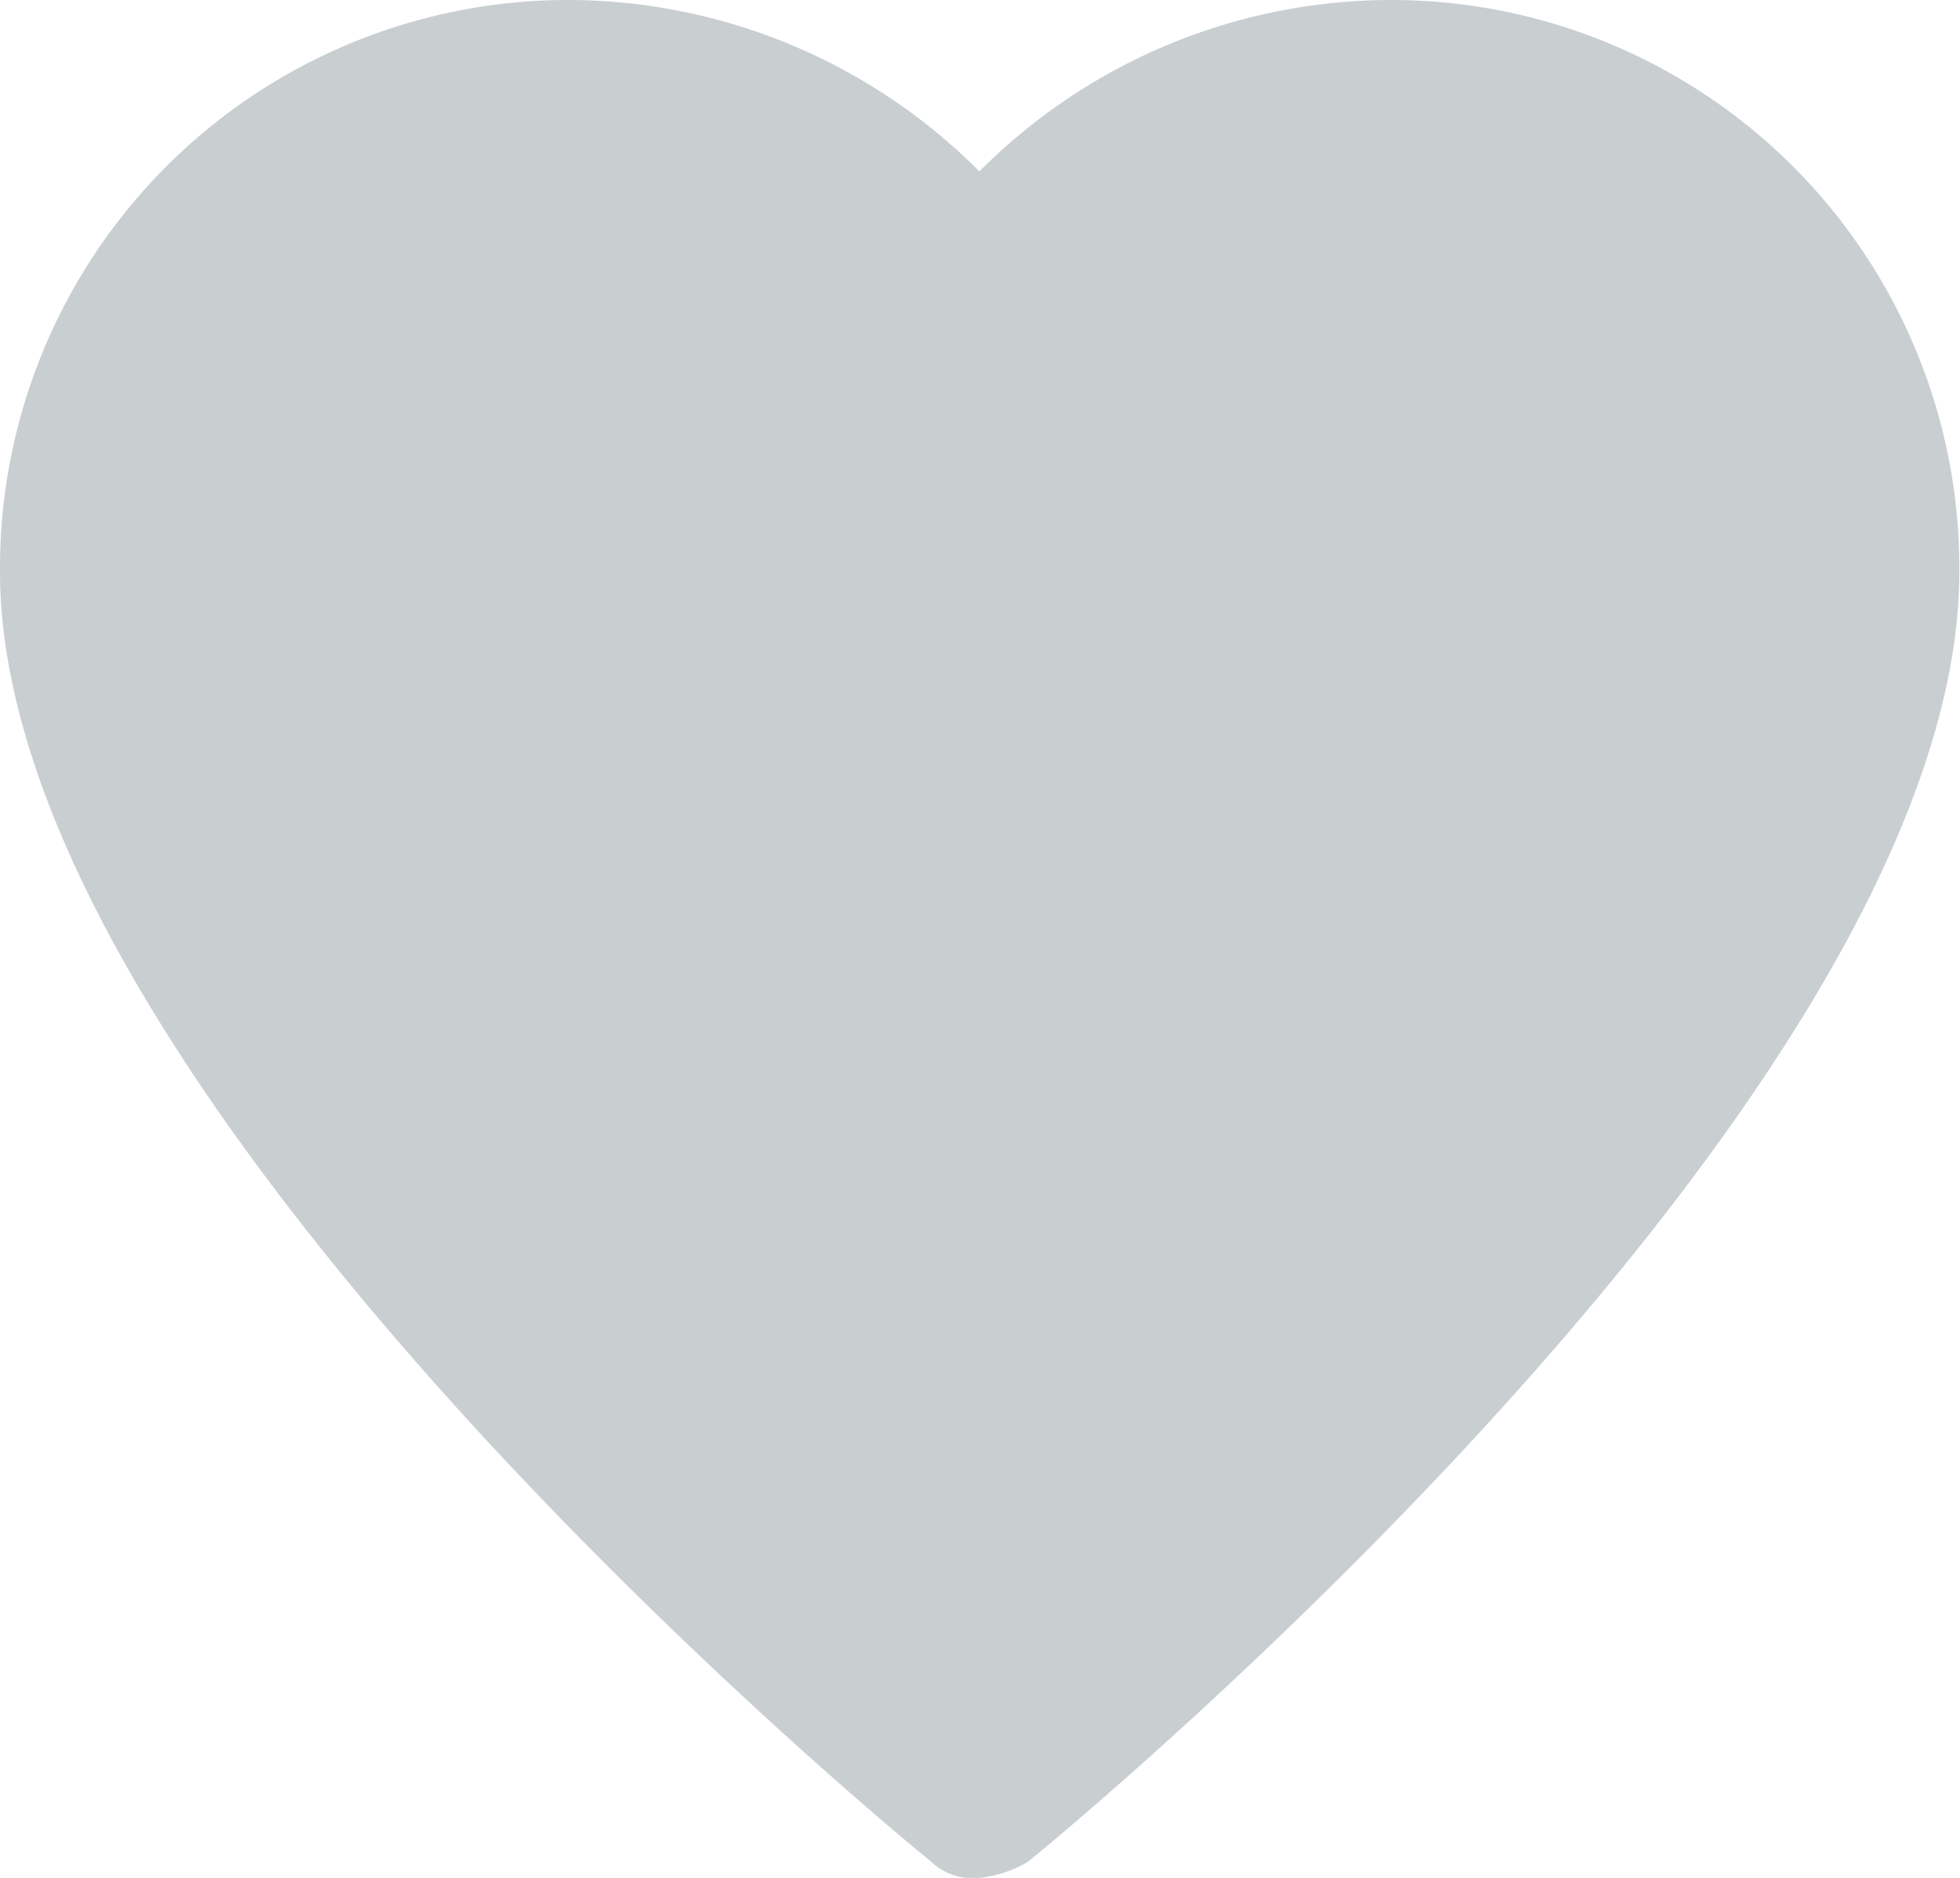 <svg id="favourite-28" xmlns="http://www.w3.org/2000/svg" width="14.609" height="14" viewBox="0 0 14.609 14">
  <path id="Path_551" data-name="Path 551" d="M10.348,0A4.333,4.333,0,0,0,7.3,1.278,4.333,4.333,0,0,0,4.261,0,4.235,4.235,0,0,0,0,4.261c0,3.9,6.635,9.374,6.939,9.617A.447.447,0,0,0,7.3,14a.865.865,0,0,0,.365-.122c.3-.243,6.939-5.722,6.939-9.617A4.235,4.235,0,0,0,10.348,0Z" transform="translate(0 0)" fill="#c9ced1"/>
</svg>
